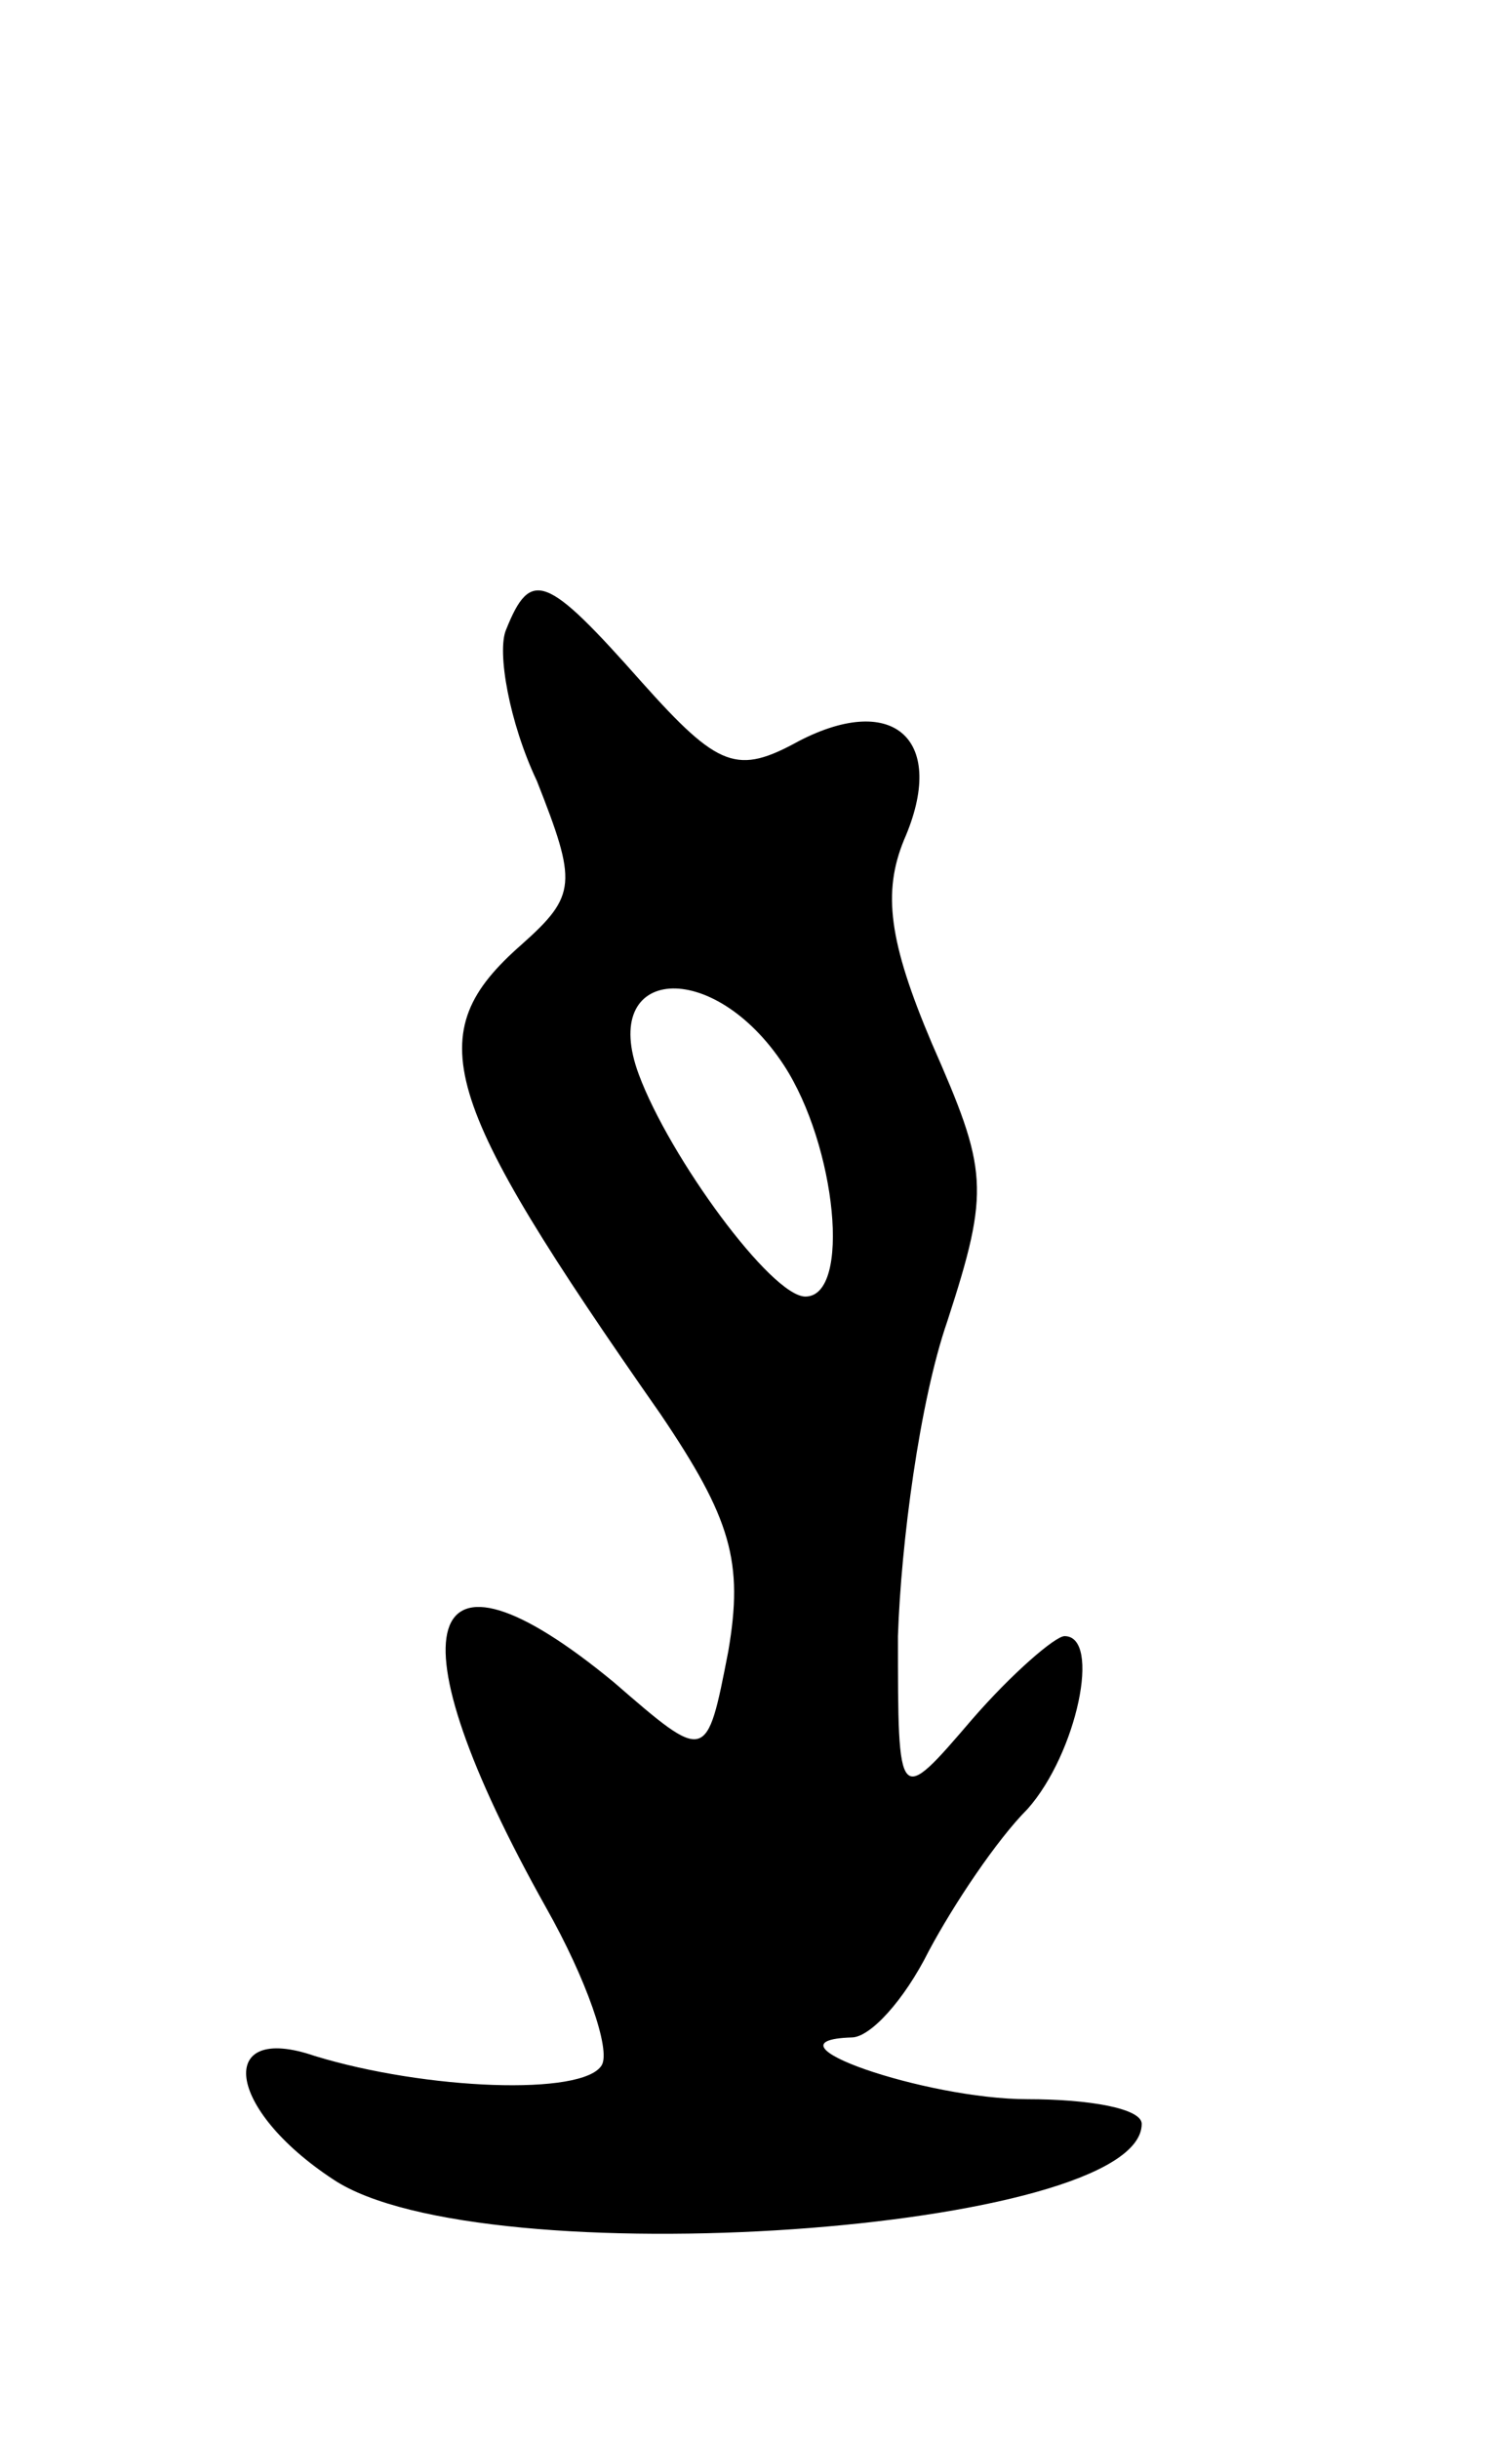 <svg version="1.0" xmlns="http://www.w3.org/2000/svg"
 width="49pt" height="79pt" viewBox="0 0 49 79"
 preserveAspectRatio="xMidYMid meet">
<g transform="translate(0,79) scale(0.1,-0.1)"
fill="#000000" stroke="none">
<path d="M164 586 c-3 -7 1 -30 10 -49 13 -33 13 -37 -5 -53 -33 -29 -27 -49
45 -152 23 -34 27 -48 22 -77 -7 -36 -7 -36 -37 -10 -63 52 -73 18 -22 -73 13
-23 21 -46 18 -51 -6 -10 -57 -8 -93 3 -32 11 -29 -17 6 -40 48 -32 262 -17
262 18 0 5 -17 8 -37 8 -33 0 -88 19 -57 20 6 0 17 12 25 28 8 15 22 36 32 46
16 18 24 56 12 56 -3 0 -17 -12 -30 -27 -24 -28 -24 -28 -24 27 1 30 7 76 16
102 14 43 13 49 -5 90 -14 33 -16 49 -9 66 14 32 -3 48 -34 32 -20 -11 -26 -9
-51 19 -31 35 -36 37 -44 17z m90 -141 c17 -26 22 -75 7 -75 -11 0 -44 45 -54
72 -13 35 24 38 47 3z"/>
</g>
</svg>
